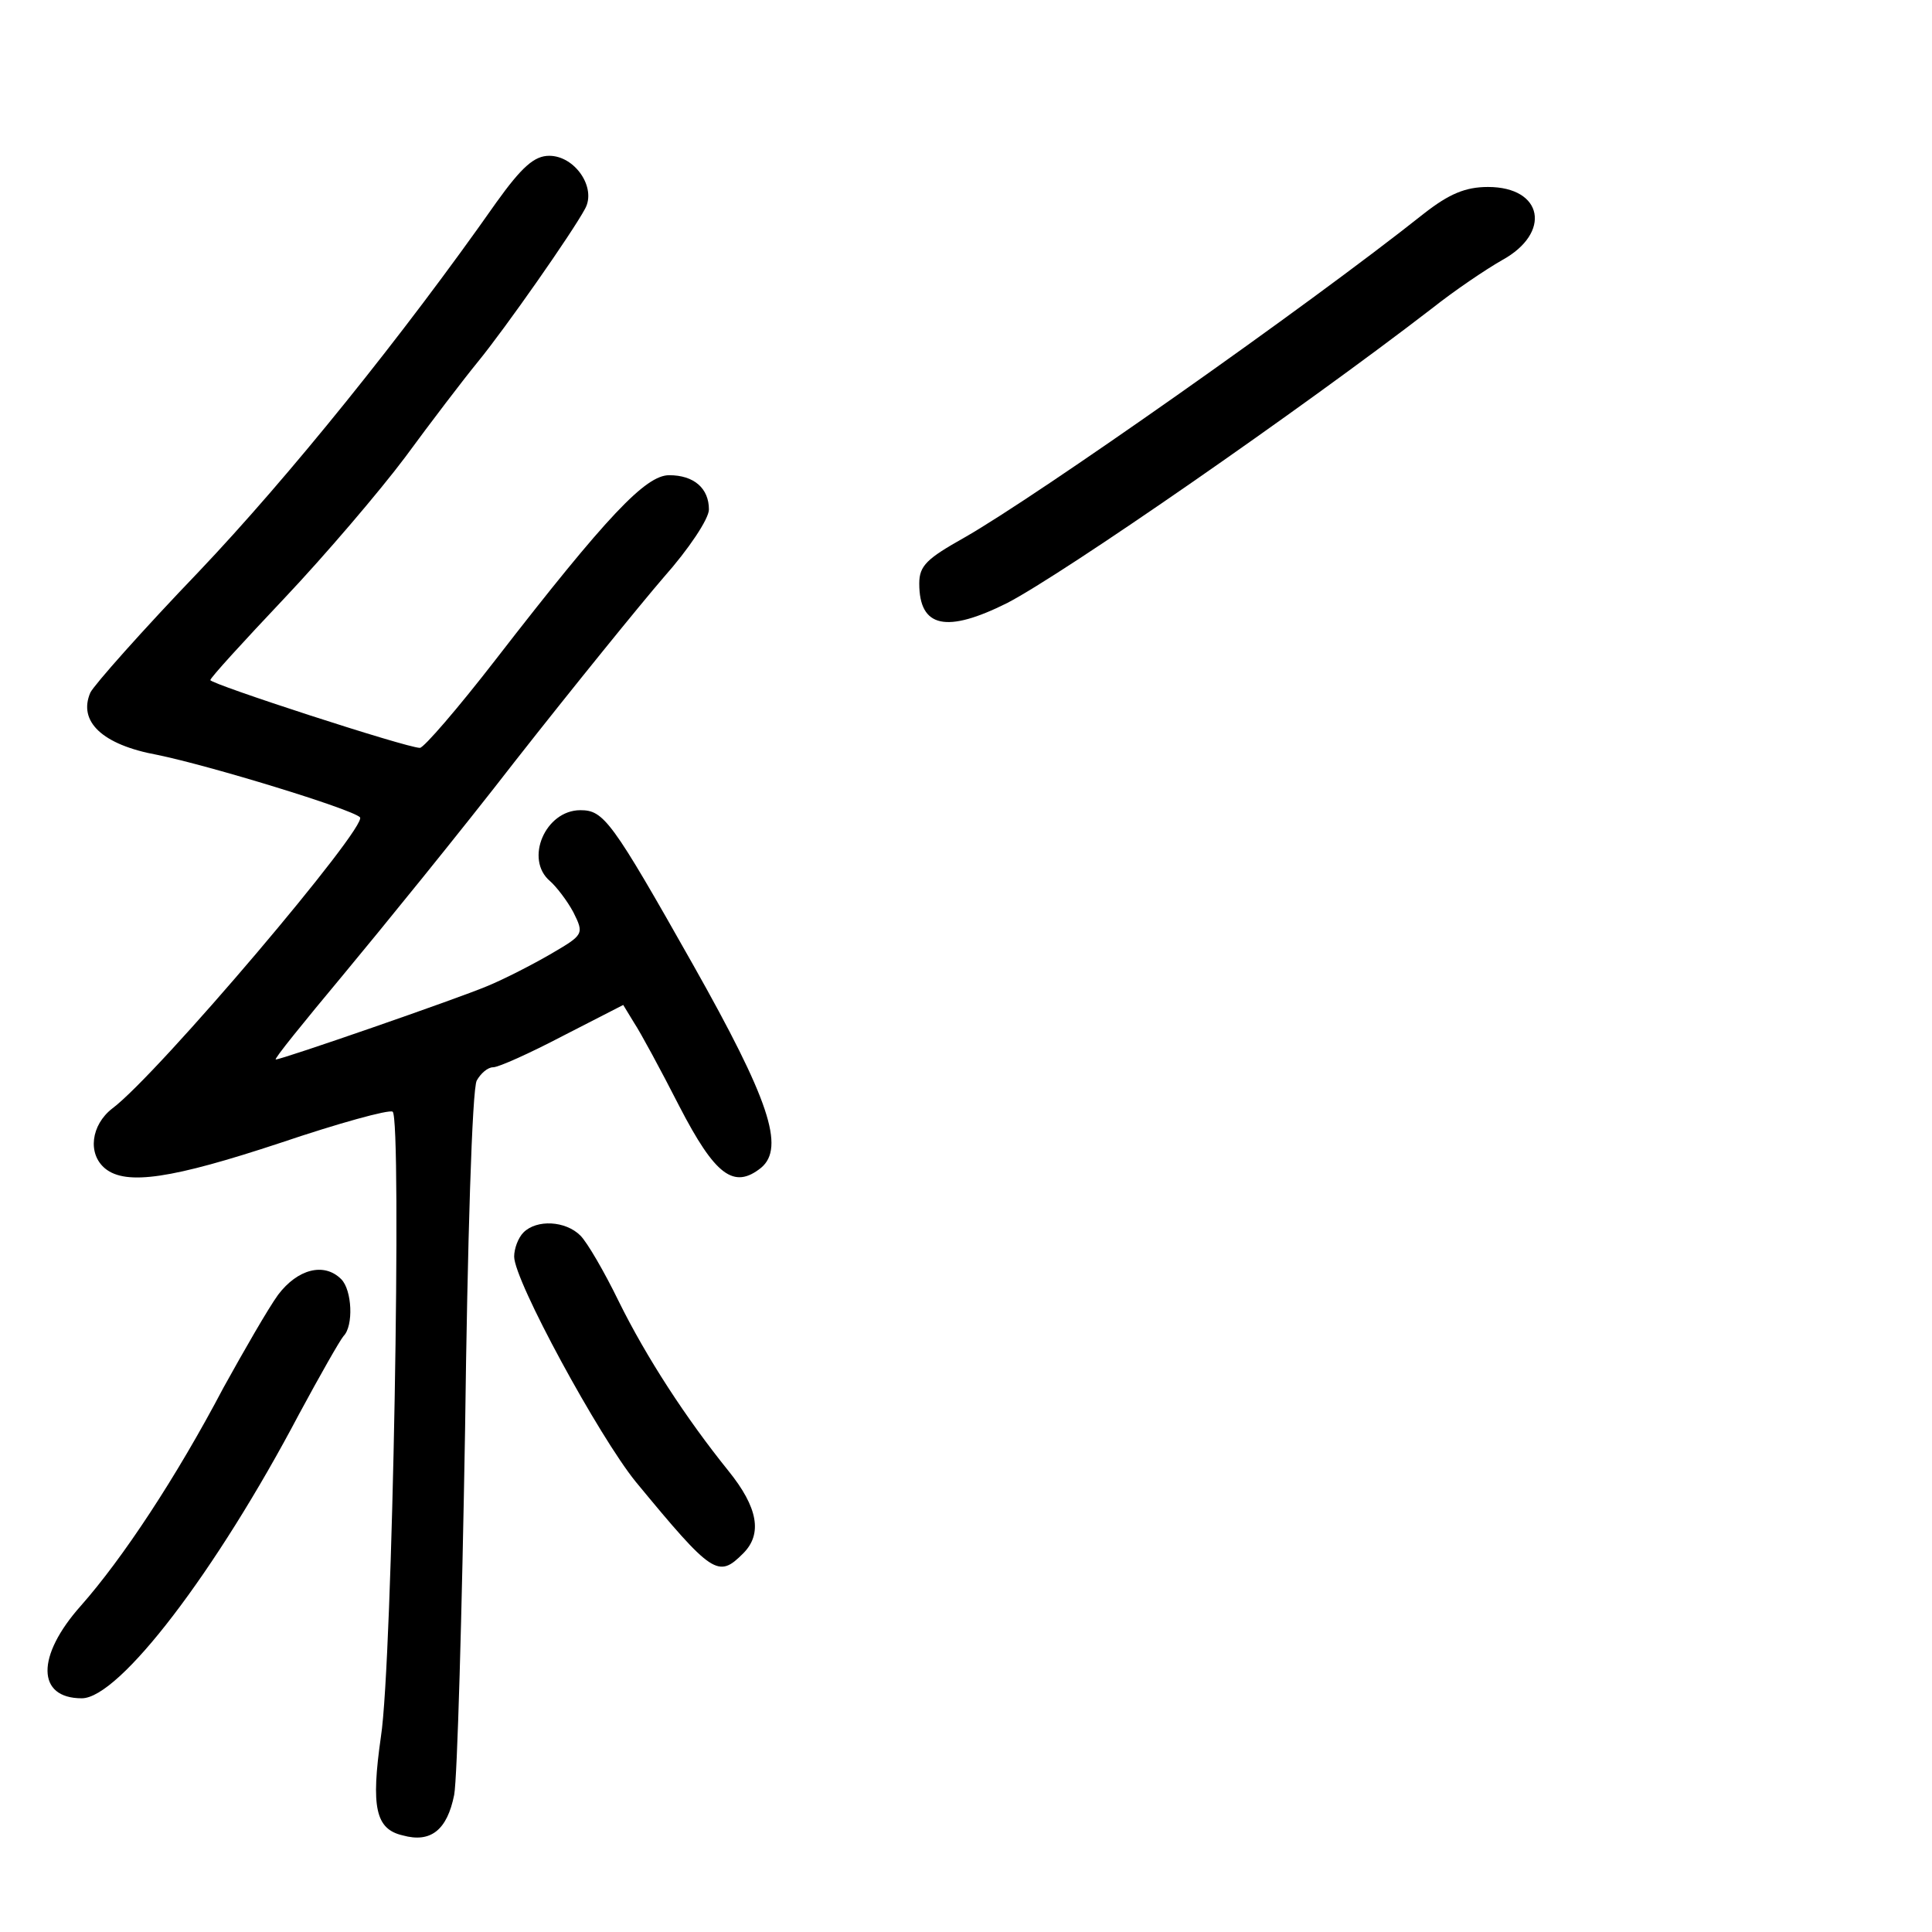 <?xml version="1.0" standalone="no"?>
<!DOCTYPE svg PUBLIC "-//W3C//DTD SVG 20010904//EN"
 "http://www.w3.org/TR/2001/REC-SVG-20010904/DTD/svg10.dtd">
<svg version="1.0" xmlns="http://www.w3.org/2000/svg"
 width="248pt" height="248pt" viewBox="0 0 248 248"
 preserveAspectRatio="xMidYMid meet">
<g transform="translate(0,248) scale(0.1,-0.1)"
fill="#000000" stroke="none">
<path d="M637 2220 c-120 -171 -267 -353 -382 -474 -72 -75 -134 -145 -139
-155 -16 -37 15 -67 86 -80 68 -14 248 -69 260 -80 12 -10 -260 -331 -318
-374 -27 -21 -32 -58 -9 -77 27 -22 86 -13 225 33 74 25 139 43 144 40 12 -8
0 -706 -15 -802 -13 -91 -7 -119 28 -127 36 -10 57 7 66 52 4 21 10 233 14
469 3 237 9 438 15 448 5 9 14 17 21 17 7 0 47 18 89 40 l78 40 14 -23 c8 -12
34 -60 58 -107 46 -89 70 -107 105 -79 31 26 10 88 -87 260 -105 186 -115 199
-145 199 -45 0 -72 -63 -39 -91 8 -7 22 -25 30 -40 14 -28 13 -29 -28 -53 -24
-14 -61 -33 -83 -42 -38 -16 -263 -94 -271 -94 -3 0 36 48 86 108 49 59 150
183 222 276 73 93 159 199 190 235 32 36 58 75 58 87 0 27 -19 44 -51 44 -30
0 -79 -51 -223 -237 -48 -62 -92 -113 -97 -113 -17 0 -269 82 -269 87 0 3 43
50 95 105 52 55 122 137 155 181 33 45 75 100 93 122 36 44 122 167 138 197
15 27 -13 68 -46 68 -19 0 -35 -14 -68 -60z"/>
<path d="M1828 2206 c-151 -120 -497 -363 -590 -416 -48 -27 -58 -36 -58 -59
0 -57 35 -64 113 -25 73 38 375 247 545 378 29 23 69 50 90 62 64 35 53 94
-18 94 -29 0 -50 -9 -82 -34z"/>
<path d="M672 898 c-7 -7 -12 -21 -12 -31 0 -31 109 -231 156 -289 99 -120
106 -124 138 -92 25 25 19 59 -19 106 -54 67 -105 145 -141 218 -18 37 -40 75
-49 84 -19 19 -56 21 -73 4z"/>
<path d="M357 818 c-13 -18 -44 -72 -70 -119 -61 -116 -130 -220 -183 -280
-58 -65 -57 -119 1 -119 48 0 172 162 279 365 27 50 52 94 57 100 13 13 11 59
-3 73 -22 22 -56 13 -81 -20z"/>
</g>
</svg>
